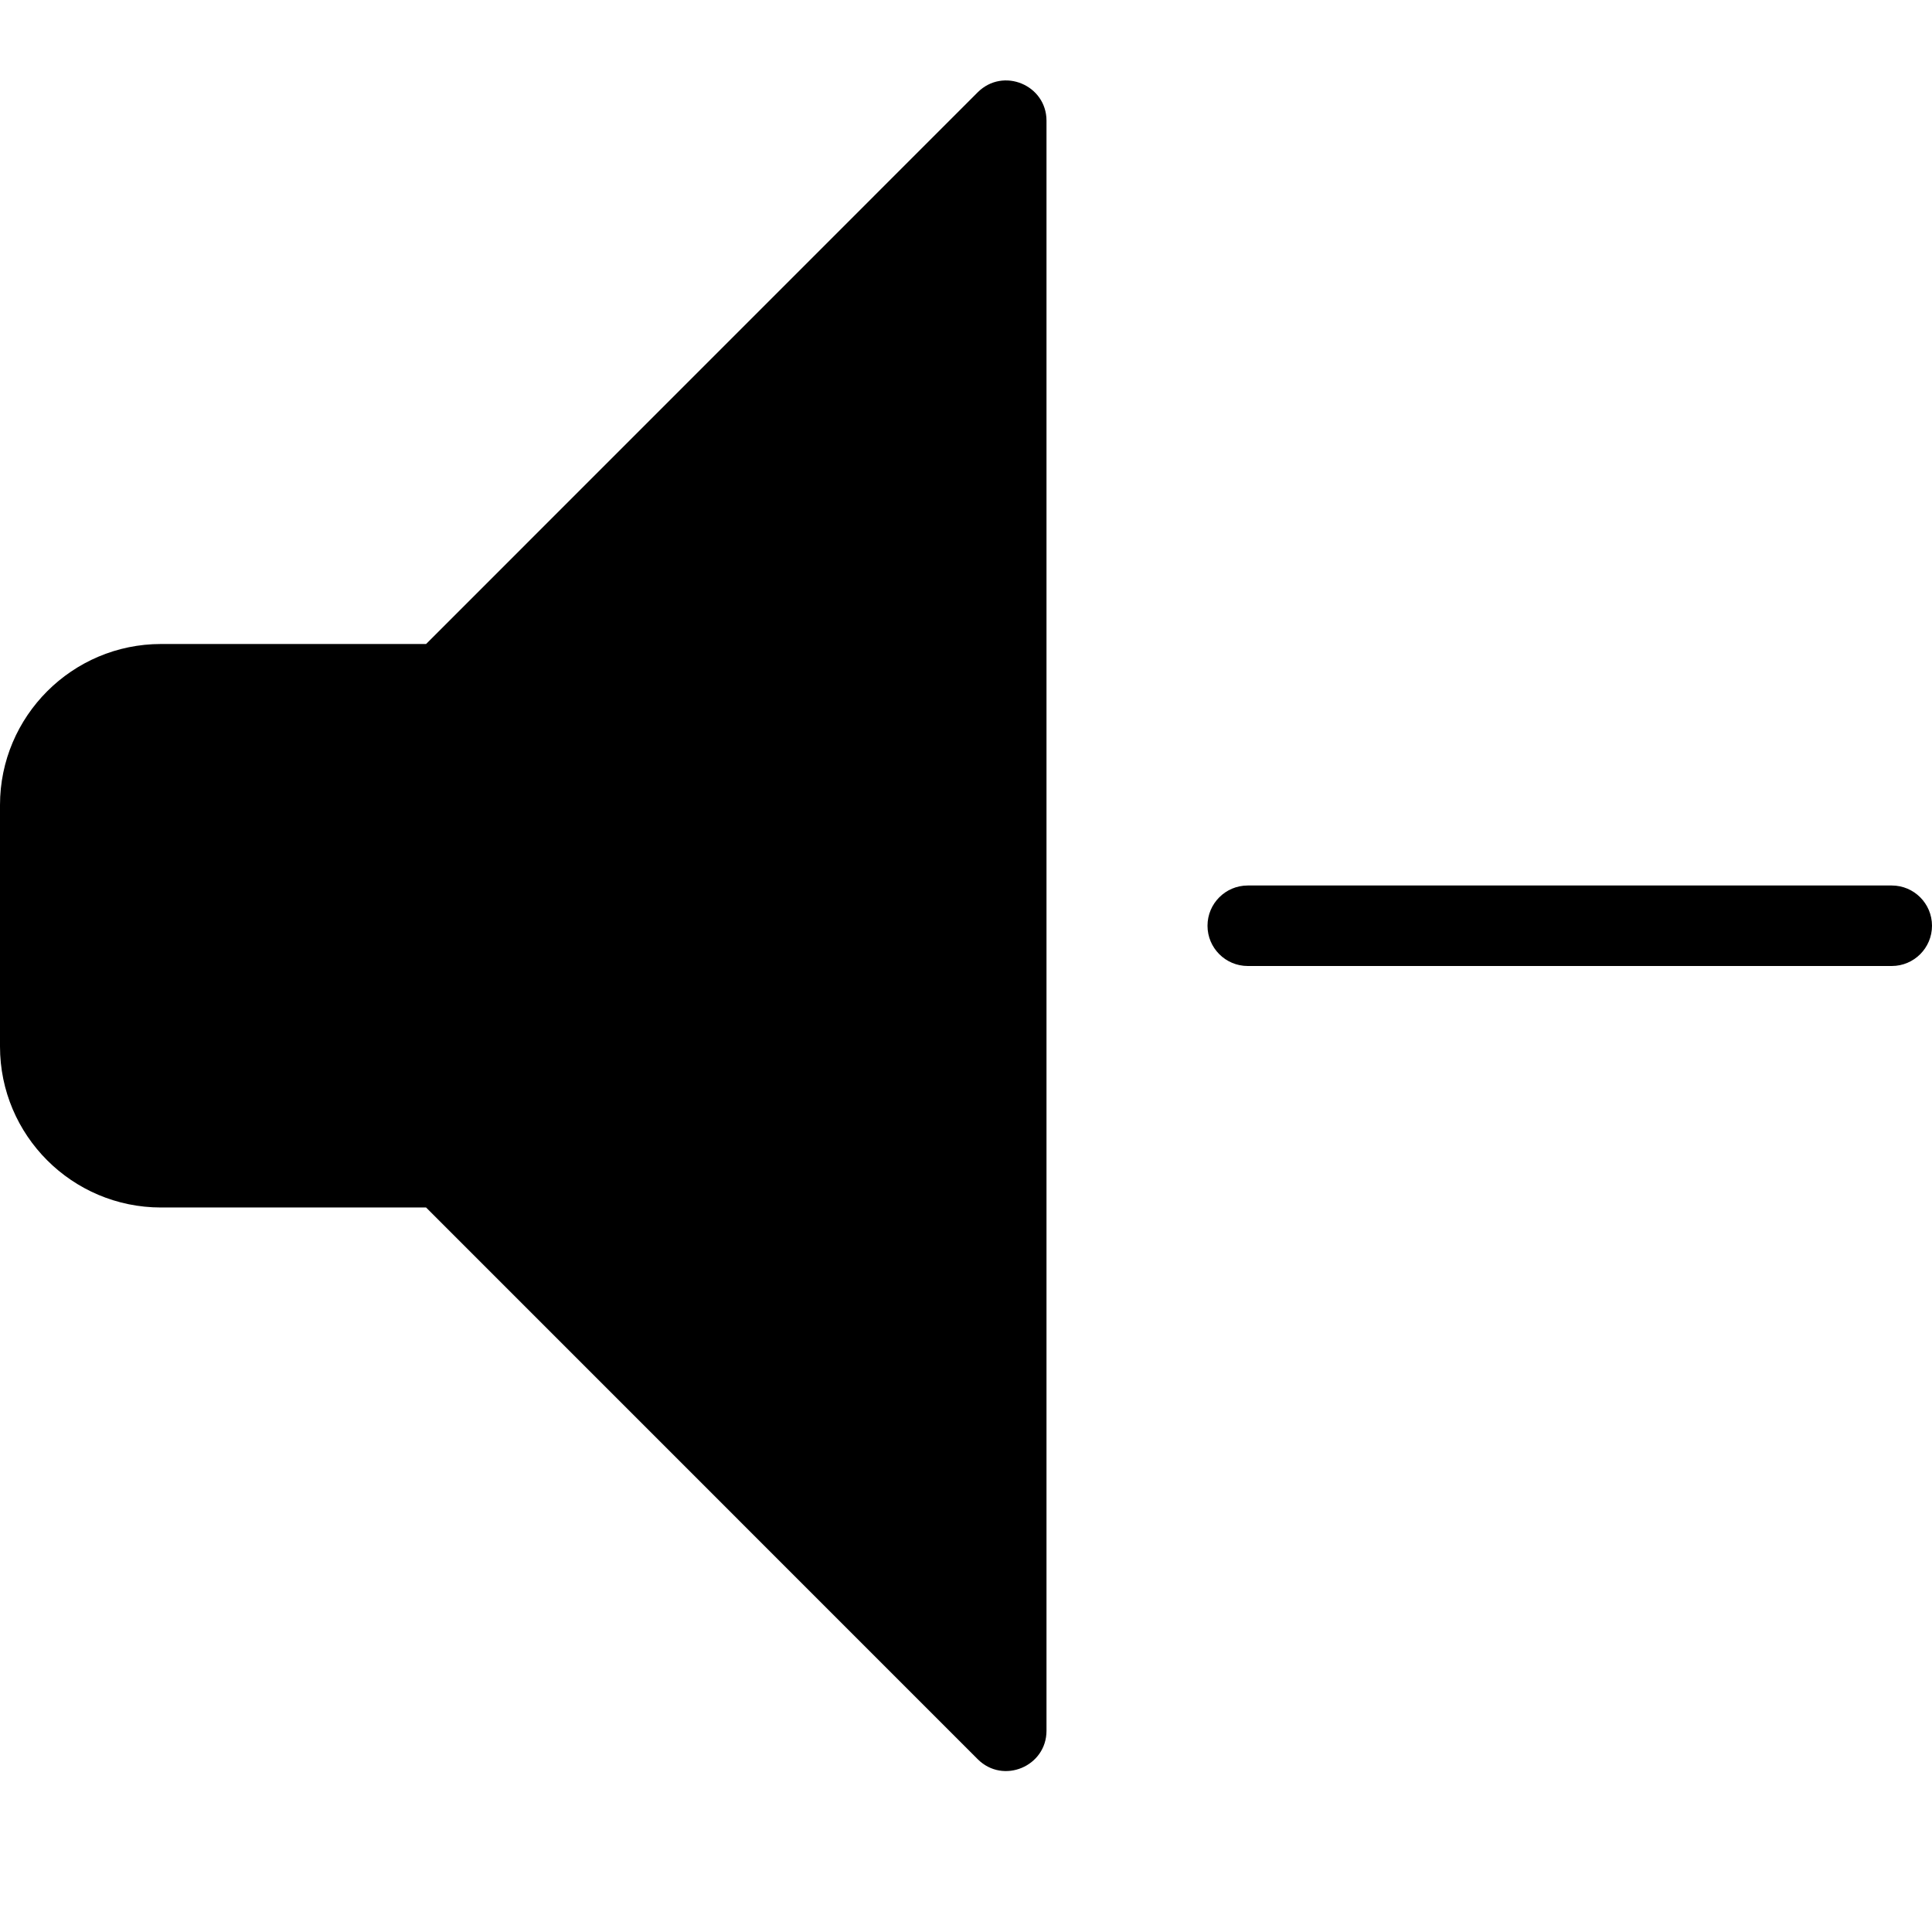 <?xml version="1.0" encoding="utf-8"?>
<!-- Generator: Adobe Illustrator 19.2.1, SVG Export Plug-In . SVG Version: 6.00 Build 0)  -->
<svg version="1.1" xmlns="http://www.w3.org/2000/svg" xmlns:xlink="http://www.w3.org/1999/xlink" x="0px" y="0px" width="24px"
	 height="24px" viewBox="0 0 24 24" enable-background="new 0 0 24 24" xml:space="preserve">
<g id="Filled_Icon">
	<g>
		<path d="M23.5,11h-8c-0.276,0-0.5,0.224-0.5,0.5s0.224,0.5,0.5,0.5h8c0.276,0,0.5-0.224,0.5-0.5S23.776,11,23.5,11z"/>
		<path d="M12.146,1.146L5.293,8H2c-1.102,0-2,0.898-2,2v3c0,1.104,0.897,2,2,2h3.293l6.853,6.854C12.462,22.169,13,21.943,13,21.5
			v-20C13,1.057,12.463,0.831,12.146,1.146z"/>
	</g>
</g>
<g id="Invisible_Shape">
	<rect fill="none" width="24" height="24"/>
</g>
</svg>
